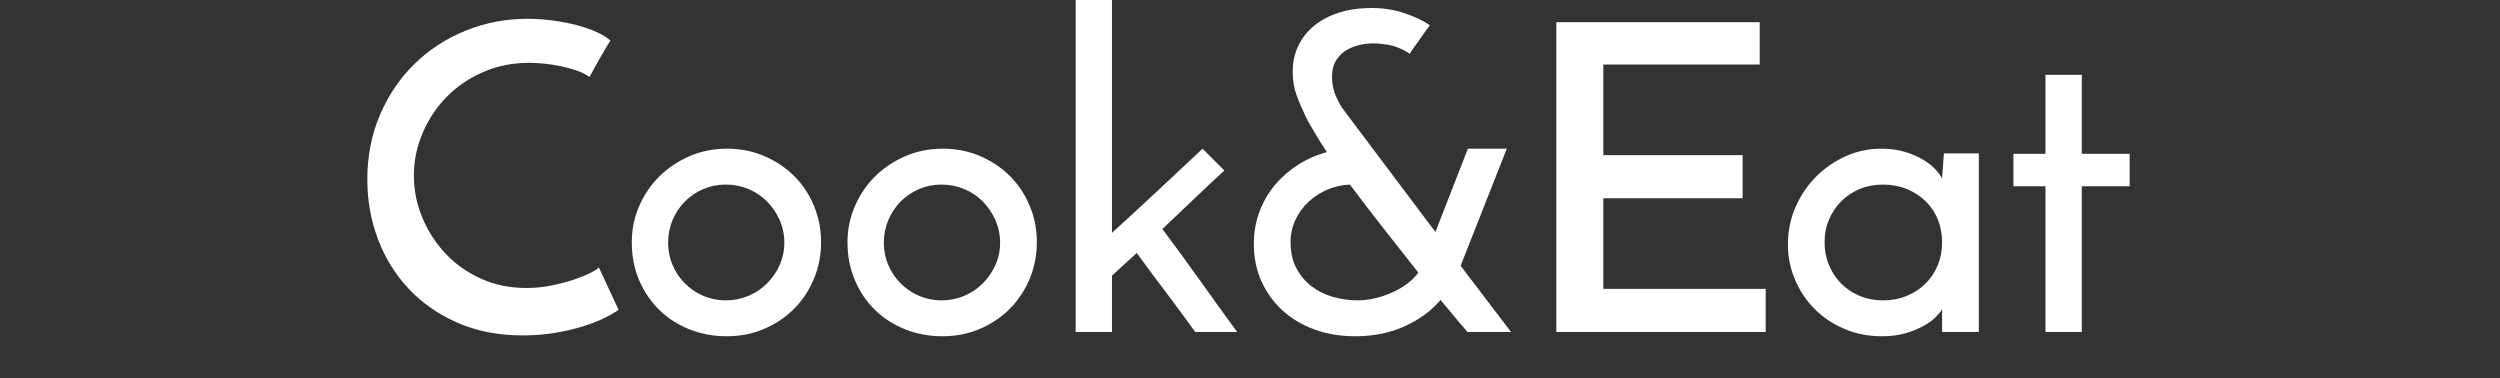 <svg xmlns="http://www.w3.org/2000/svg" version="1.1" xmlns:xlink="http://www.w3.org/1999/xlink" xmlns:svgjs="http://svgjs.dev/svgjs" width="1500" height="227" viewBox="0 0 1500 227">
    <rect x="0" y="0" width="1500" height="227" fill="#333333" stroke="none"/>
    <svg viewBox="0 0 396 60" data-background-color="#ffffff" preserveAspectRatio="xMidYMid meet" height="227" width="1500" xmlns="http://www.w3.org/2000/svg" xmlns:xlink="http://www.w3.org/1999/xlink">
        <svg viewBox="0 0 395.52 59.697" height="59.697" width="395.52">
            <svg viewBox="0 0 395.52 84.472" height="59.697" width="395.52">
                <svg viewBox="0 0 395.52 75.46" height="75.46" width="395.52">
                    <svg viewBox="0 0 395.52 75.46" height="75.46" width="395.52" id="textblock">
                        <svg viewBox="0 0 395.52 75.46" height="75.46" width="395.52">
                            <svg width="395.52" viewBox="1.95 -38.85 206.23 39.35" height="75.46" data-palette-color="#ffffff">
                                <path d="M29.05-7.55L31.35-2.6Q30.75-2.15 29.68-1.63 28.6-1.1 27.15-0.65 25.7-0.2 23.93 0.1 22.15 0.4 20.15 0.4L20.15 0.4Q15.9 0.4 12.53-1.07 9.15-2.55 6.8-5.05 4.45-7.55 3.2-10.85 1.95-14.15 1.95-17.85L1.95-17.85Q1.95-21.95 3.43-25.4 4.9-28.85 7.45-31.35 10-33.85 13.43-35.25 16.85-36.65 20.7-36.65L20.7-36.65Q22.15-36.65 23.65-36.45 25.15-36.25 26.48-35.9 27.8-35.55 28.83-35.08 29.85-34.6 30.4-34.1L30.4-34.1Q30-33.5 29.78-33.1 29.55-32.7 29.3-32.27 29.05-31.85 28.75-31.3 28.45-30.75 27.95-29.85L27.95-29.85Q27.3-30.3 26.43-30.6 25.55-30.9 24.6-31.1 23.65-31.3 22.68-31.4 21.7-31.5 20.9-31.5L20.9-31.5Q18-31.5 15.53-30.43 13.05-29.35 11.25-27.53 9.45-25.7 8.43-23.3 7.4-20.9 7.4-18.3L7.4-18.3Q7.4-15.75 8.38-13.4 9.35-11.05 11.08-9.2 12.8-7.35 15.23-6.25 17.65-5.15 20.55-5.15L20.55-5.15Q22.1-5.15 23.55-5.45 25-5.75 26.18-6.15 27.35-6.55 28.13-6.95 28.9-7.35 29.05-7.55L29.05-7.55ZM32.9-10.5L32.9-10.5Q32.9-12.75 33.77-14.75 34.65-16.75 36.15-18.23 37.65-19.7 39.67-20.58 41.7-21.45 44.05-21.45L44.05-21.45Q46.4-21.45 48.42-20.58 50.45-19.7 51.92-18.23 53.4-16.75 54.22-14.75 55.05-12.75 55.05-10.5L55.05-10.5Q55.05-8.25 54.22-6.25 53.4-4.25 51.92-2.75 50.45-1.25 48.42-0.38 46.4 0.5 44 0.5L44 0.5Q41.7 0.5 39.67-0.3 37.65-1.1 36.15-2.55 34.65-4 33.77-6.03 32.9-8.05 32.9-10.5ZM37.15-10.45L37.15-10.45Q37.15-9.05 37.67-7.83 38.2-6.6 39.12-5.68 40.05-4.75 41.27-4.23 42.5-3.7 43.9-3.7L43.9-3.7Q45.3-3.7 46.55-4.23 47.8-4.75 48.72-5.68 49.65-6.6 50.2-7.83 50.75-9.05 50.75-10.45L50.75-10.45Q50.75-11.85 50.2-13.1 49.65-14.35 48.72-15.28 47.8-16.2 46.55-16.73 45.3-17.25 43.9-17.25L43.9-17.25Q42.5-17.25 41.27-16.73 40.05-16.2 39.12-15.28 38.2-14.35 37.67-13.1 37.15-11.85 37.15-10.45ZM58.14-10.5L58.14-10.5Q58.14-12.75 59.02-14.75 59.89-16.75 61.39-18.23 62.89-19.7 64.92-20.58 66.94-21.45 69.3-21.45L69.3-21.45Q71.64-21.45 73.67-20.58 75.69-19.7 77.17-18.23 78.64-16.75 79.47-14.75 80.3-12.75 80.3-10.5L80.3-10.5Q80.3-8.25 79.47-6.25 78.64-4.25 77.17-2.75 75.69-1.25 73.67-0.38 71.64 0.5 69.25 0.5L69.25 0.5Q66.94 0.5 64.92-0.3 62.89-1.1 61.39-2.55 59.89-4 59.02-6.03 58.14-8.05 58.14-10.5ZM62.39-10.45L62.39-10.45Q62.39-9.05 62.92-7.83 63.45-6.6 64.37-5.68 65.3-4.75 66.52-4.23 67.75-3.7 69.14-3.7L69.14-3.7Q70.55-3.7 71.8-4.23 73.05-4.75 73.97-5.68 74.89-6.6 75.44-7.83 76-9.05 76-10.45L76-10.45Q76-11.85 75.44-13.1 74.89-14.35 73.97-15.28 73.05-16.2 71.8-16.73 70.55-17.25 69.14-17.25L69.14-17.25Q67.75-17.25 66.52-16.73 65.3-16.2 64.37-15.28 63.45-14.35 62.92-13.1 62.39-11.85 62.39-10.45ZM99.69-21.45L99.69-21.45 102.24-18.9Q100.34-17.15 98.62-15.5 96.89-13.85 94.99-12.05L94.99-12.05Q97.24-9.05 99.39-6.03 101.54-3 103.74 0L103.74 0 98.84 0Q97.14-2.35 95.42-4.63 93.69-6.9 91.99-9.25L91.99-9.25 89.09-6.6 89.09 0 84.84 0 84.84-38.85 89.09-38.85 89.09-11.6Q91.89-14.15 94.44-16.53 96.99-18.9 99.69-21.45ZM129.89-7.75L135.79 0 130.69 0Q130.29-0.5 129.79-1.05L129.79-1.05Q129.39-1.55 128.81-2.23 128.24-2.9 127.54-3.75L127.54-3.75Q125.94-1.85 123.36-0.68 120.79 0.5 117.54 0.5L117.54 0.5Q114.94 0.5 112.77-0.3 110.59-1.1 109.02-2.55 107.44-4 106.56-5.98 105.69-7.95 105.69-10.3L105.69-10.3Q105.69-12.3 106.34-14.05 106.99-15.8 108.14-17.18 109.29-18.55 110.84-19.55 112.39-20.55 114.24-21.05L114.24-21.05Q113.54-22.1 112.99-23.03 112.44-23.95 112.04-24.65L112.04-24.65Q111.24-26.25 110.74-27.58 110.24-28.9 110.24-30.45L110.24-30.45Q110.24-32.15 110.91-33.52 111.59-34.9 112.77-35.85 113.94-36.8 115.52-37.33 117.09-37.85 118.84-37.9L118.84-37.9Q121.24-38 123.19-37.35 125.14-36.7 126.29-35.9L126.29-35.9Q126.29-35.9 125.91-35.38 125.54-34.85 125.11-34.25 124.69-33.65 124.31-33.13 123.94-32.6 123.94-32.55L123.94-32.55Q123.39-32.95 122.59-33.27 121.79-33.6 120.74-33.7L120.74-33.7Q119.69-33.85 118.64-33.7 117.59-33.55 116.74-33.1 115.89-32.65 115.36-31.85 114.84-31.05 114.84-29.9L114.84-29.9Q114.84-28.55 115.34-27.5 115.84-26.45 116.04-26.2L116.04-26.2 126.94-11.7 130.74-21.45 135.29-21.45 129.89-7.75ZM116.94-17.25L116.94-17.25Q115.59-17.2 114.34-16.68 113.09-16.15 112.11-15.25 111.14-14.35 110.56-13.13 109.99-11.9 109.99-10.55L109.99-10.55Q109.99-8.75 110.66-7.48 111.34-6.2 112.44-5.35 113.54-4.5 114.97-4.1 116.39-3.7 117.84-3.7L117.84-3.7Q118.84-3.7 119.89-3.95 120.94-4.2 121.89-4.63 122.84-5.05 123.64-5.65 124.44-6.25 124.94-6.95L124.94-6.95Q123.04-9.35 120.94-12.03 118.84-14.7 116.94-17.25ZM165.59 0L141.09 0 141.09-36.25 164.89-36.25 164.89-31.3 146.59-31.3 146.59-20.7 162.89-20.7 162.89-15.65 146.59-15.65 146.59-5.05 165.59-5.05 165.59 0ZM168.19-10.25L168.19-10.25Q168.19-12.55 169.06-14.58 169.94-16.6 171.44-18.13 172.94-19.65 174.91-20.55 176.88-21.45 179.13-21.45L179.13-21.45Q180.63-21.45 181.88-21.08 183.13-20.7 184.03-20.15 184.94-19.6 185.48-19 186.03-18.4 186.23-17.95L186.23-17.95 186.44-20.9 190.53-20.9 190.53 0 186.23 0 186.23-2.65Q185.98-2.25 185.44-1.7 184.88-1.15 184.01-0.68 183.13-0.2 181.94 0.15 180.73 0.5 179.19 0.5L179.19 0.5Q176.78 0.5 174.76-0.38 172.73-1.25 171.28-2.73 169.83-4.2 169.01-6.15 168.19-8.1 168.19-10.25ZM172.48-10.5L172.48-10.5Q172.48-9.05 173.01-7.8 173.53-6.55 174.44-5.65 175.33-4.75 176.58-4.23 177.83-3.7 179.33-3.7L179.33-3.7Q180.83-3.7 182.11-4.23 183.38-4.75 184.31-5.68 185.23-6.6 185.73-7.83 186.23-9.05 186.23-10.5L186.23-10.5Q186.23-11.95 185.73-13.18 185.23-14.4 184.31-15.3 183.38-16.2 182.11-16.73 180.83-17.25 179.33-17.25L179.33-17.25Q177.83-17.25 176.58-16.73 175.33-16.2 174.44-15.3 173.53-14.4 173.01-13.18 172.48-11.95 172.48-10.5ZM198.33-20.85L198.33-30.1 202.58-30.1 202.58-20.85 208.18-20.85 208.18-17.05 202.58-17.05 202.58 0 198.33 0 198.33-17.05 194.58-17.05 194.58-20.85 198.33-20.85Z" opacity="1" fill="#ffffff" class="wordmark-text-0" data-fill-palette-color="primary" id="text-0">
                                </path>
                            </svg>
                        </svg>
                    </svg>
                </svg>
            </svg>
            <defs>
            </defs>
        </svg>
    </svg>
</svg>